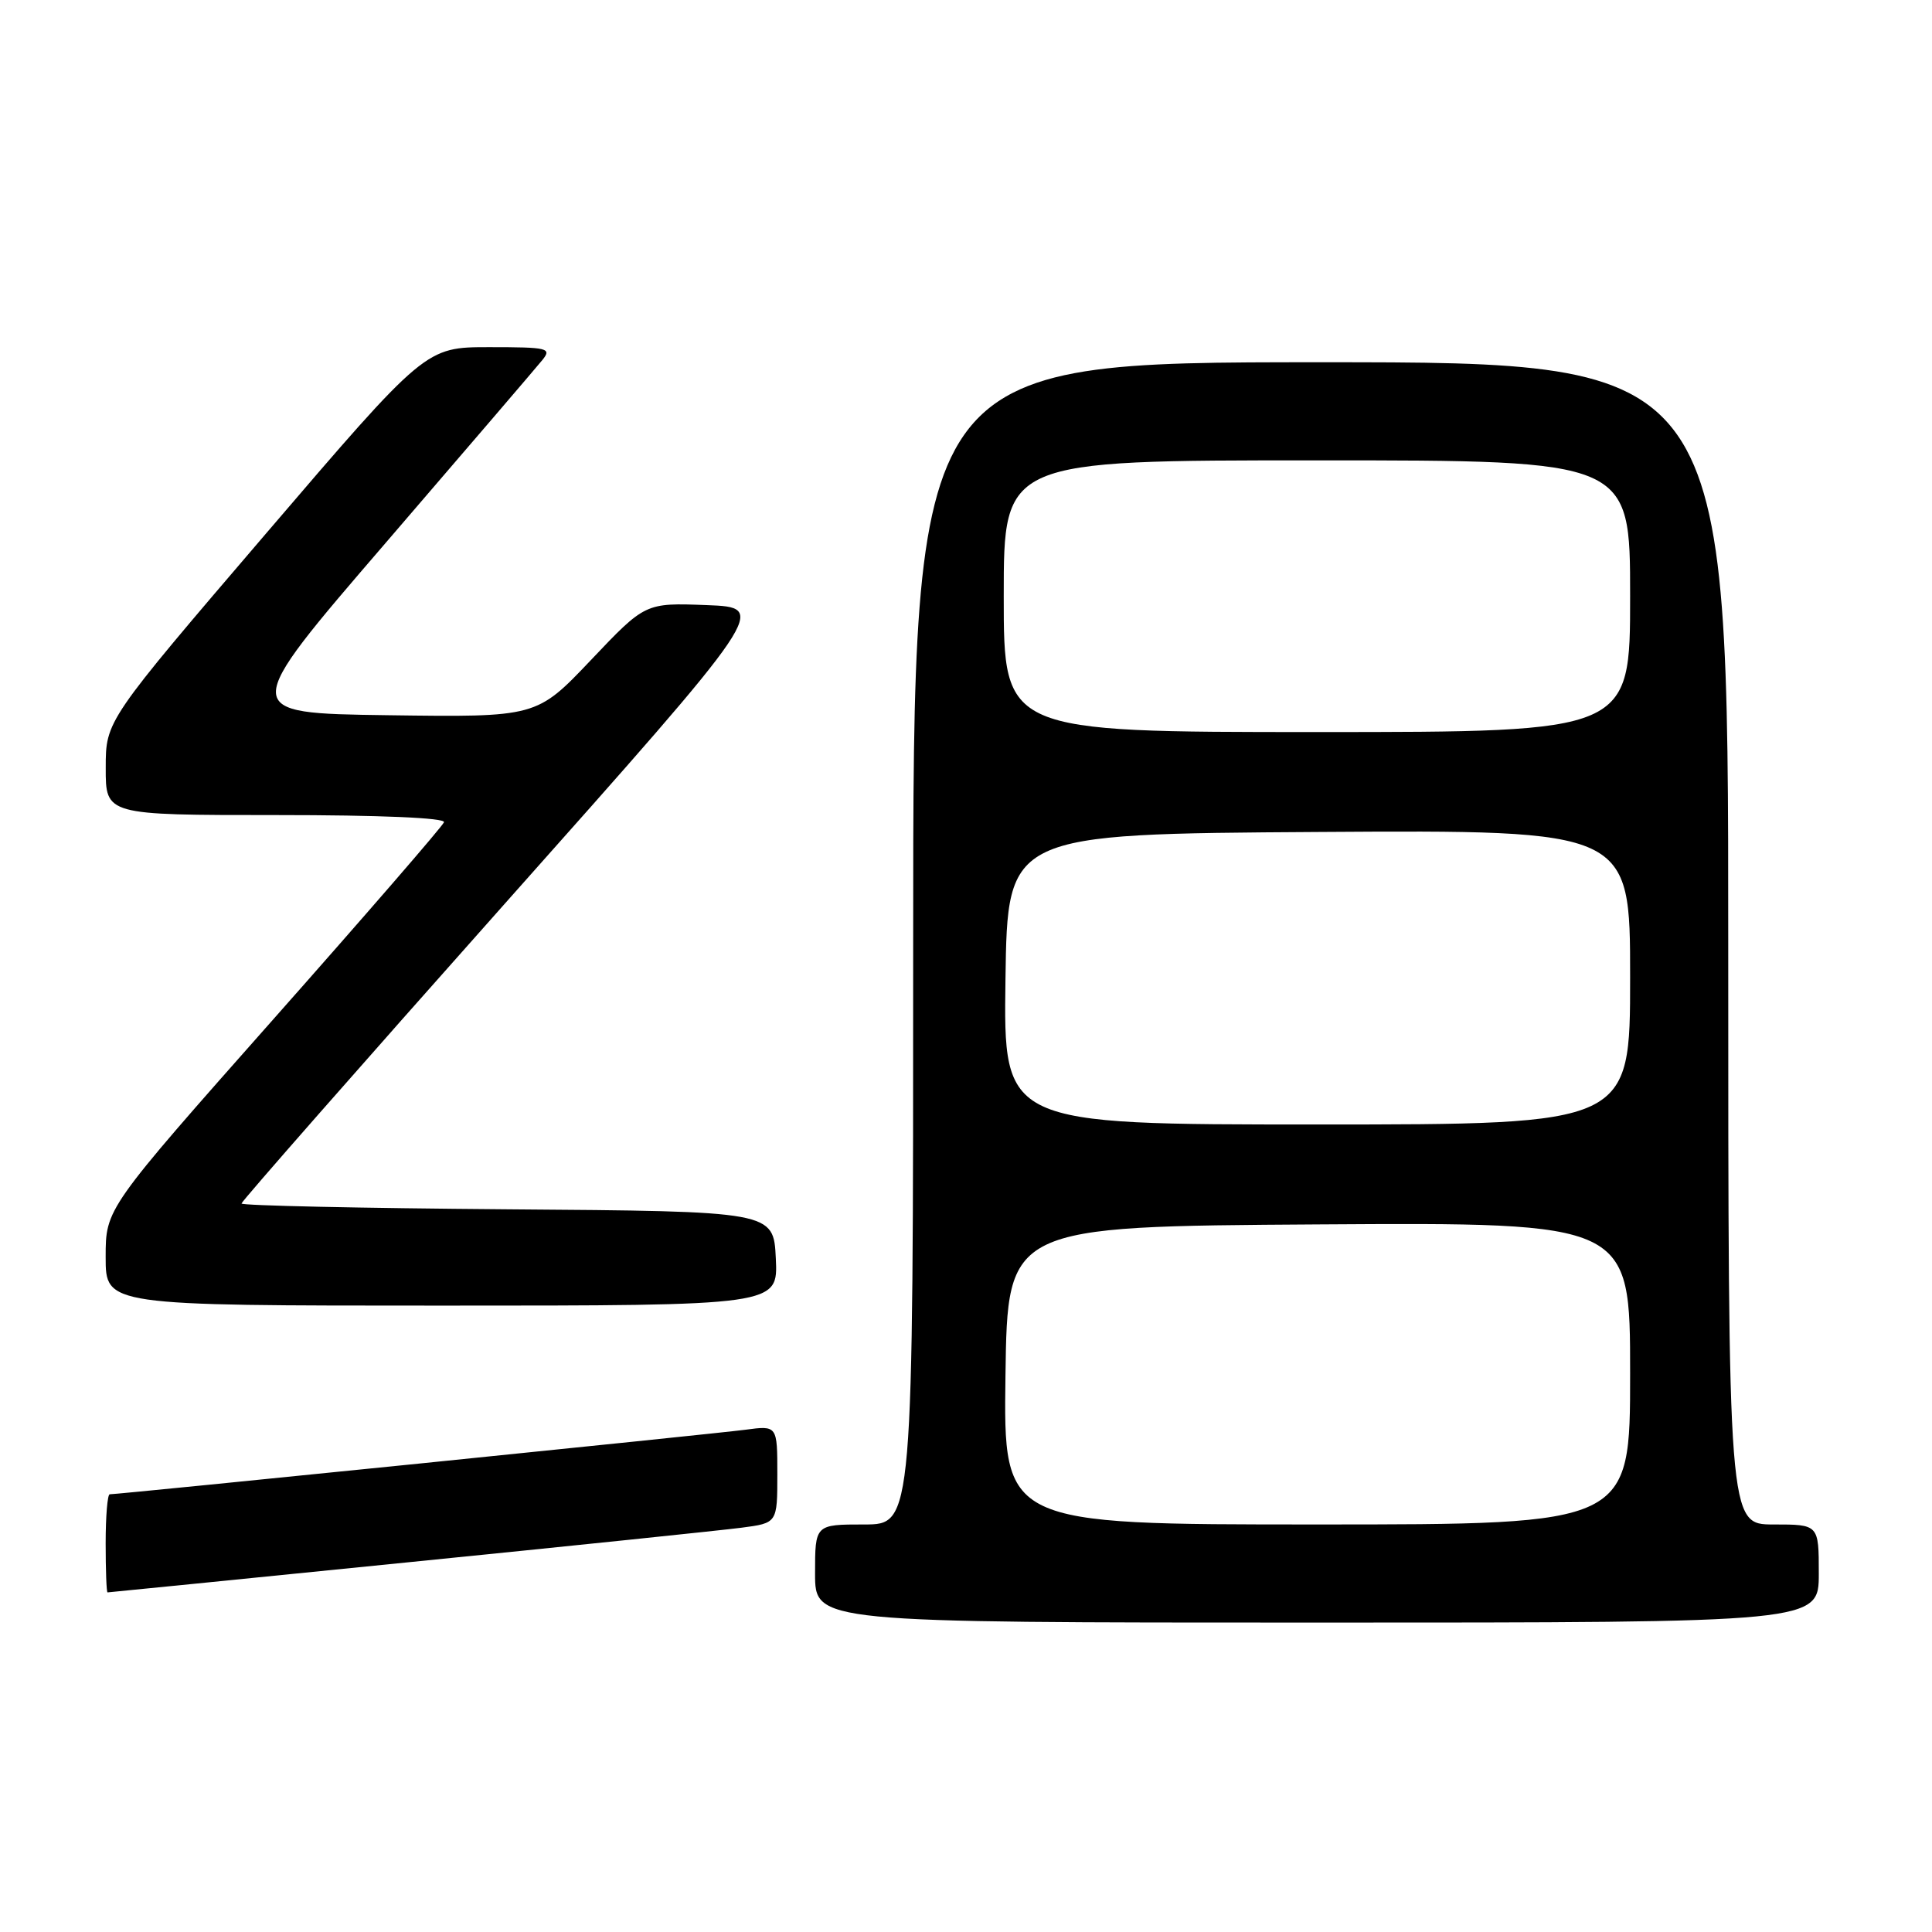 <?xml version="1.0" encoding="UTF-8" standalone="no"?>
<!DOCTYPE svg PUBLIC "-//W3C//DTD SVG 1.1//EN" "http://www.w3.org/Graphics/SVG/1.1/DTD/svg11.dtd" >
<svg xmlns="http://www.w3.org/2000/svg" xmlns:xlink="http://www.w3.org/1999/xlink" version="1.1" viewBox="0 0 256 256">
 <g >
 <path fill="currentColor"
d=" M 241.00 208.50 C 241.00 202.00 241.00 202.00 235.00 202.00 C 229.00 202.00 229.00 202.00 229.00 125.00 C 229.00 48.00 229.00 48.00 175.00 48.00 C 121.00 48.00 121.00 48.00 121.00 125.00 C 121.00 202.00 121.00 202.00 114.50 202.00 C 108.00 202.00 108.00 202.00 108.00 208.50 C 108.00 215.00 108.00 215.00 174.50 215.00 C 241.00 215.00 241.00 215.00 241.00 208.50 Z  M 54.00 207.02 C 75.72 204.84 95.64 202.77 98.25 202.43 C 103.00 201.81 103.00 201.81 103.00 195.34 C 103.00 188.88 103.00 188.88 98.75 189.45 C 94.87 189.97 15.80 198.00 14.54 198.00 C 14.24 198.00 14.00 200.93 14.00 204.50 C 14.00 208.07 14.11 211.00 14.25 211.00 C 14.39 211.00 32.27 209.21 54.00 207.02 Z  M 102.80 166.75 C 102.50 160.50 102.50 160.50 67.25 160.24 C 47.86 160.09 32.00 159.75 32.00 159.47 C 32.00 159.19 47.71 141.31 66.90 119.73 C 101.80 80.50 101.80 80.50 93.65 80.18 C 85.50 79.87 85.50 79.87 78.30 87.46 C 71.10 95.04 71.10 95.04 51.39 94.77 C 31.67 94.50 31.67 94.50 51.09 71.95 C 61.76 59.55 71.12 48.63 71.87 47.70 C 73.14 46.13 72.62 46.00 64.82 46.00 C 56.39 46.00 56.39 46.00 35.20 70.75 C 14.01 95.50 14.01 95.50 14.01 101.75 C 14.00 108.00 14.00 108.00 36.58 108.00 C 50.36 108.00 59.04 108.37 58.83 108.95 C 58.65 109.47 48.49 121.20 36.25 135.02 C 14.00 160.15 14.00 160.15 14.00 166.57 C 14.00 173.00 14.00 173.00 58.55 173.00 C 103.10 173.00 103.10 173.00 102.80 166.75 Z  M 133.23 182.25 C 133.50 162.50 133.50 162.50 174.75 162.24 C 216.00 161.98 216.00 161.98 216.00 181.99 C 216.00 202.00 216.00 202.00 174.48 202.00 C 132.96 202.00 132.96 202.00 133.23 182.25 Z  M 133.23 129.75 C 133.50 110.50 133.50 110.50 174.75 110.24 C 216.00 109.98 216.00 109.98 216.00 129.49 C 216.00 149.00 216.00 149.00 174.48 149.00 C 132.96 149.00 132.96 149.00 133.23 129.75 Z  M 133.00 79.00 C 133.00 61.00 133.00 61.00 174.50 61.00 C 216.00 61.00 216.00 61.00 216.00 79.00 C 216.00 97.00 216.00 97.00 174.50 97.00 C 133.00 97.00 133.00 97.00 133.00 79.00 Z "/>
</g>
</svg>